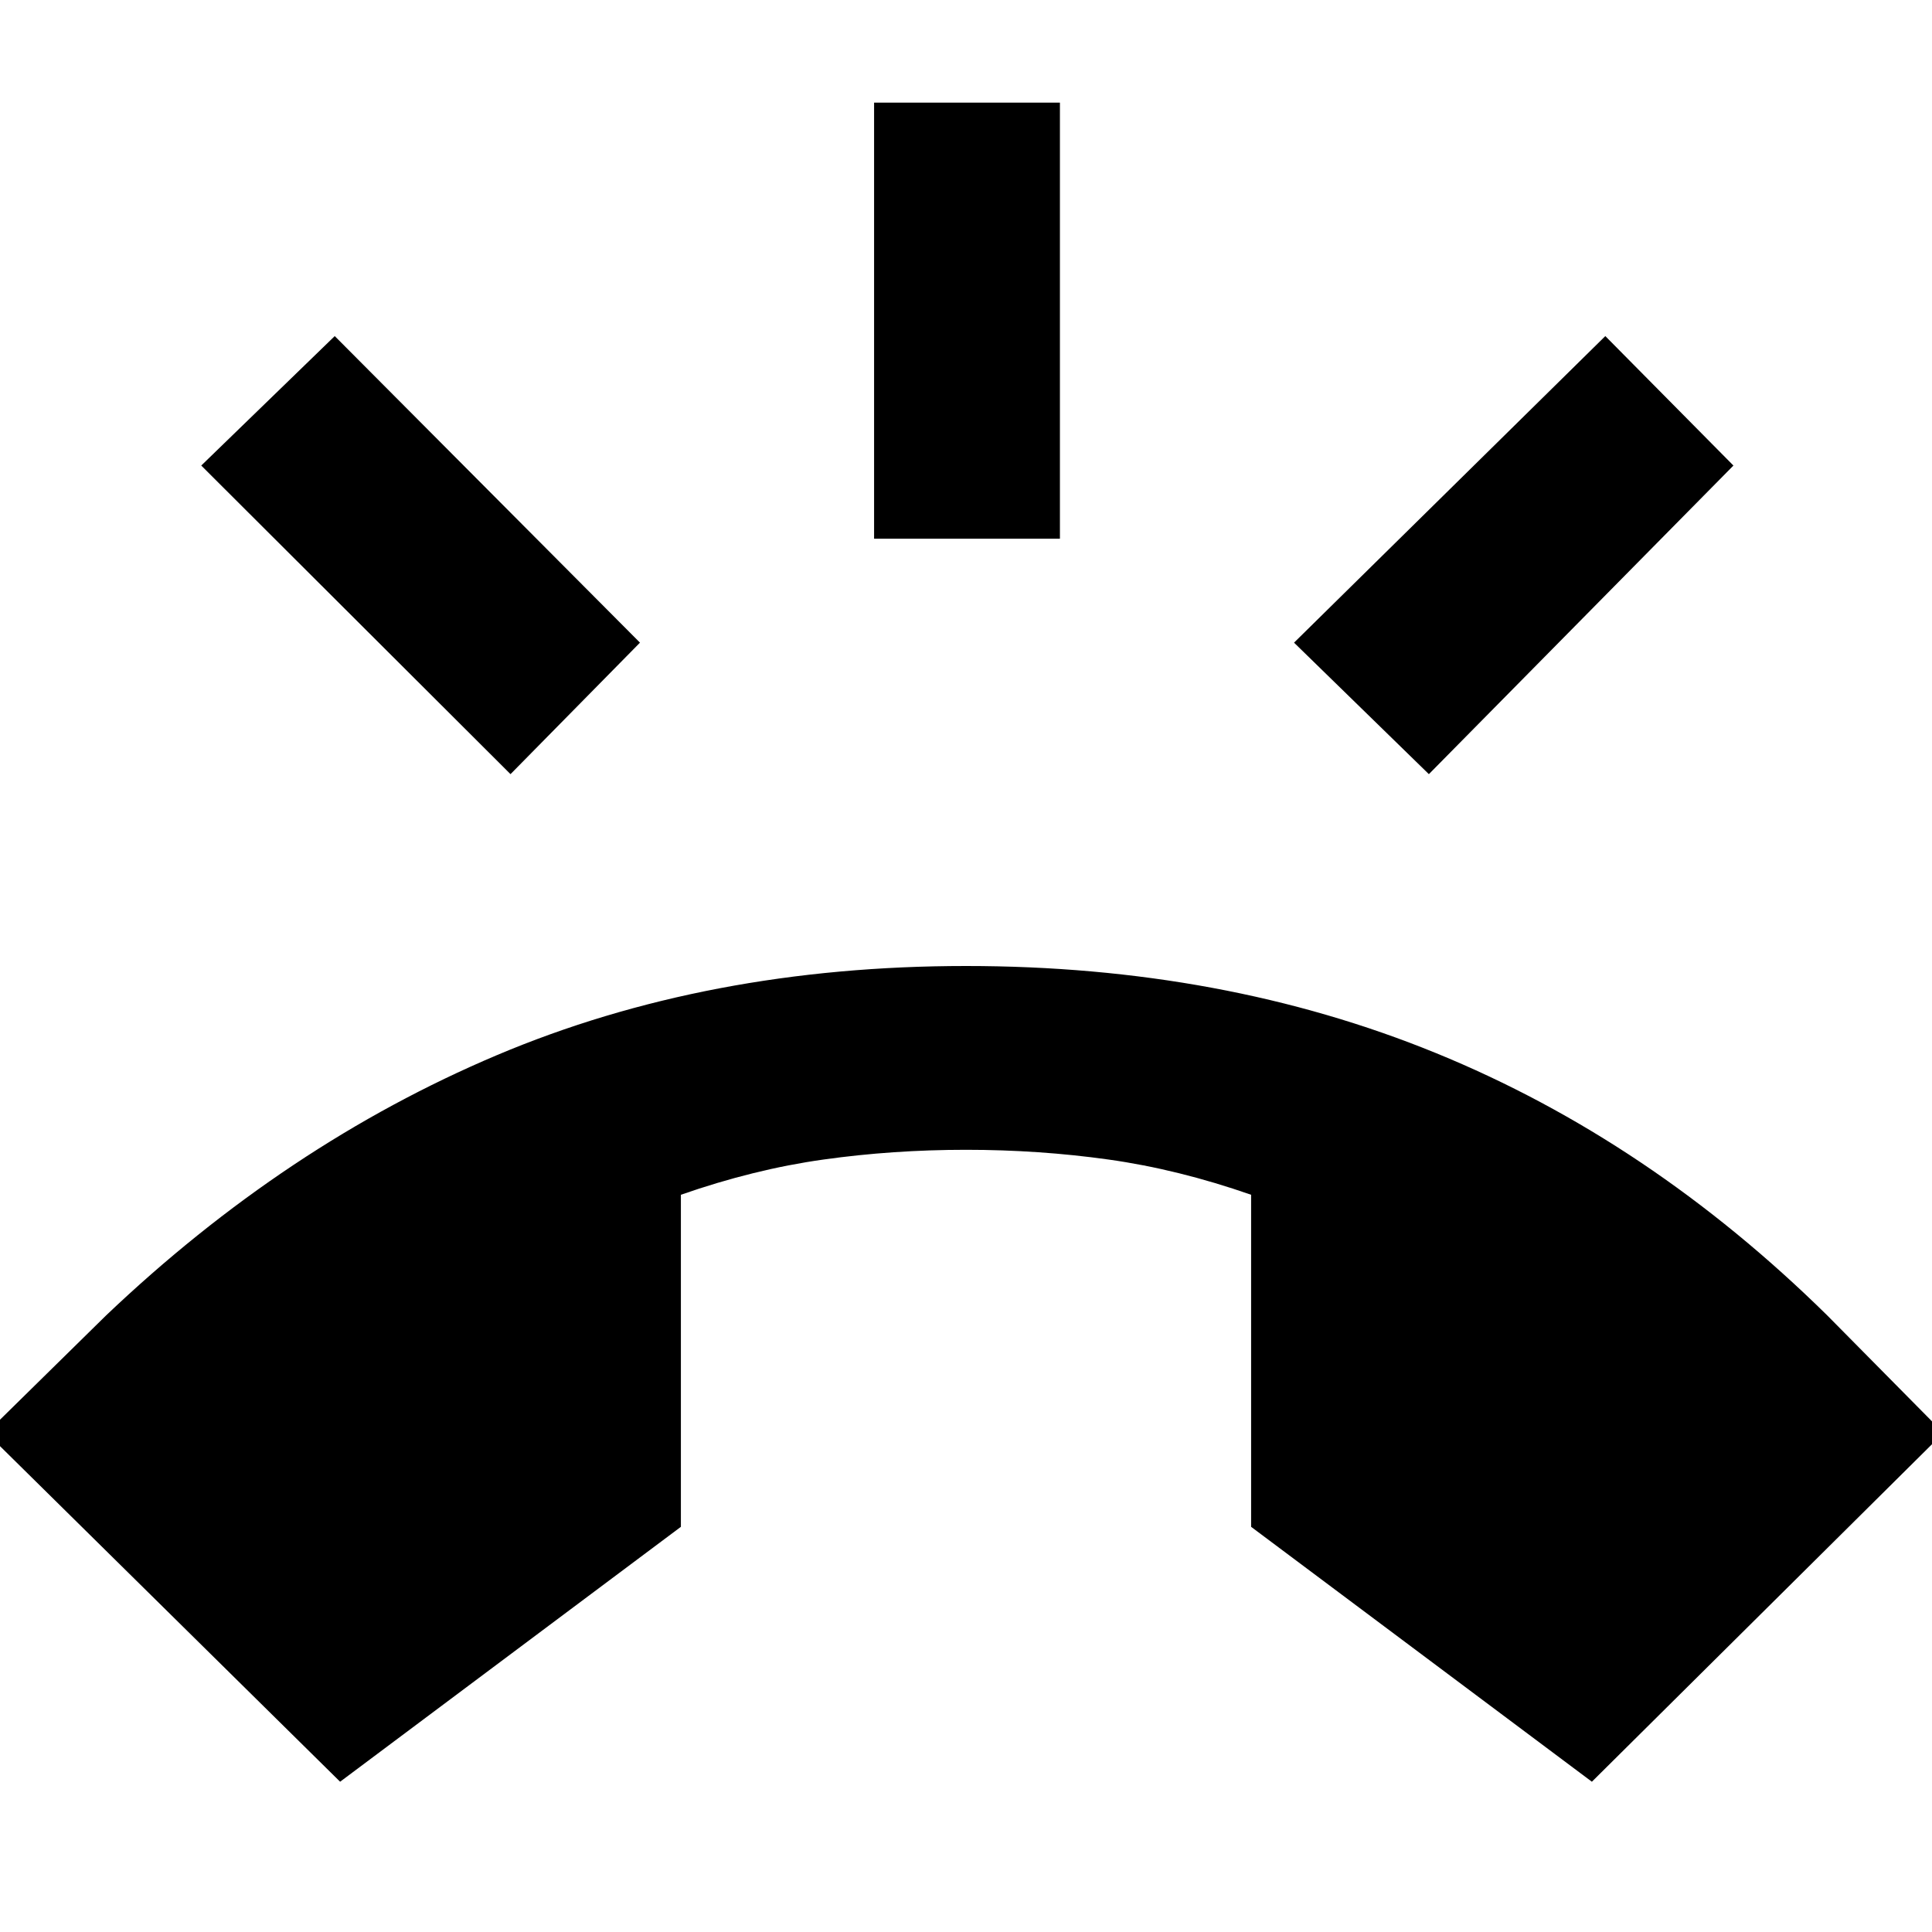 <svg xmlns="http://www.w3.org/2000/svg" height="40" viewBox="0 -960 960 960" width="40"><path d="M169-74.67-6.67-248l59.34-58.33q89.33-85 194.16-129.34Q351.67-480 480-480q127.67 0 233.67 43.33 106 43.34 194.33 130.34L965.67-248 791-74.67 621.67-201.33v-165q-36.34-12.67-70.84-17.5-34.5-4.84-70.83-4.84t-70.83 4.84q-34.5 4.83-70.84 17.5v165L169-74.67Zm265.33-617.66V-909h92.34v216.67h-92.34Zm275.67 117-67-65.34L797.67-793l63.66 64.33L710-575.33Zm-456.33 0L100-728.67 166.33-793 318-640.67l-64.33 65.34Z"/></svg>